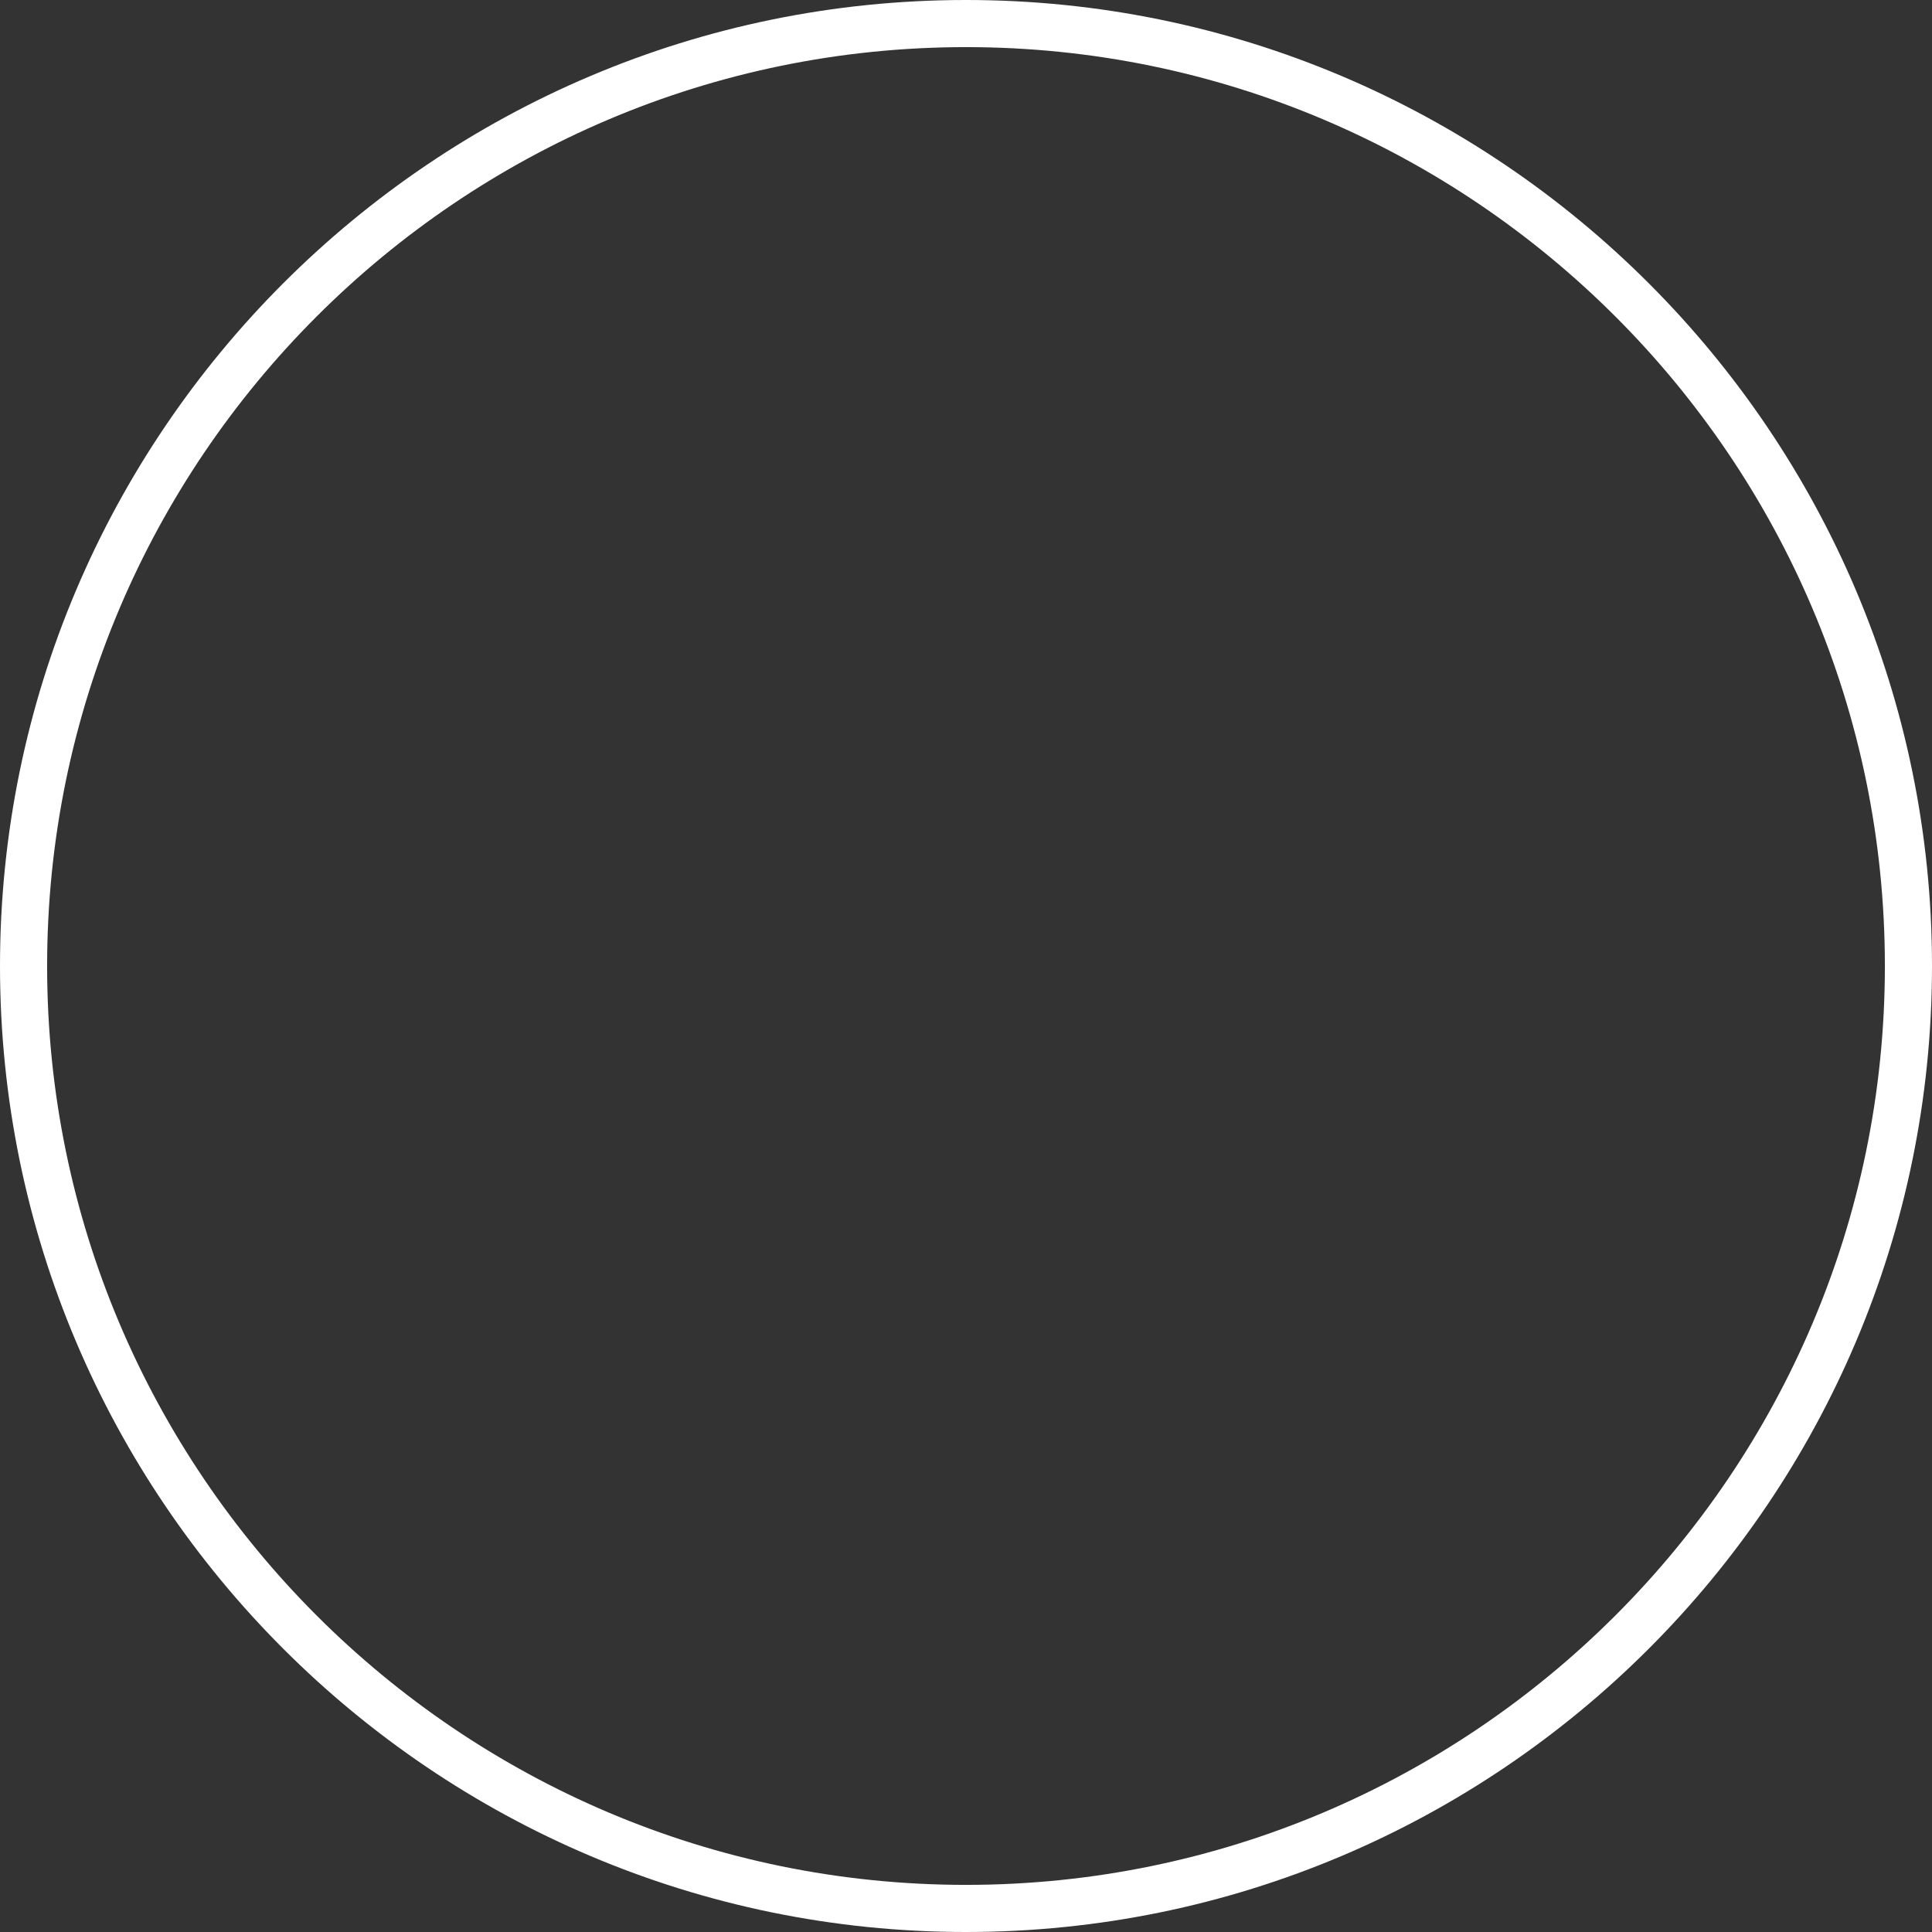 <svg version="1.1" id="图层_1" x="0px" y="0px" width="328px" height="328px" viewBox="0 0 328 328" enable-background="new 0 0 328 328" xml:space="preserve" xmlns="http://www.w3.org/2000/svg" xmlns:xlink="http://www.w3.org/1999/xlink" xmlns:xml="http://www.w3.org/XML/1998/namespace">
  <rect x="0" y="0" width="328" height="328" fill="#333333" stroke="none"/>
  <path fill="#FFFFFF" d="M164,328C73.57,328,0,254.43,0,164S73.57,0,164,0s164,73.57,164,164S254.43,328,164,328z M164,8
	C77.981,8,8,77.981,8,164s69.981,156,156,156s156-69.981,156-156S250.019,8,164,8z" class="color c1"/>
</svg>